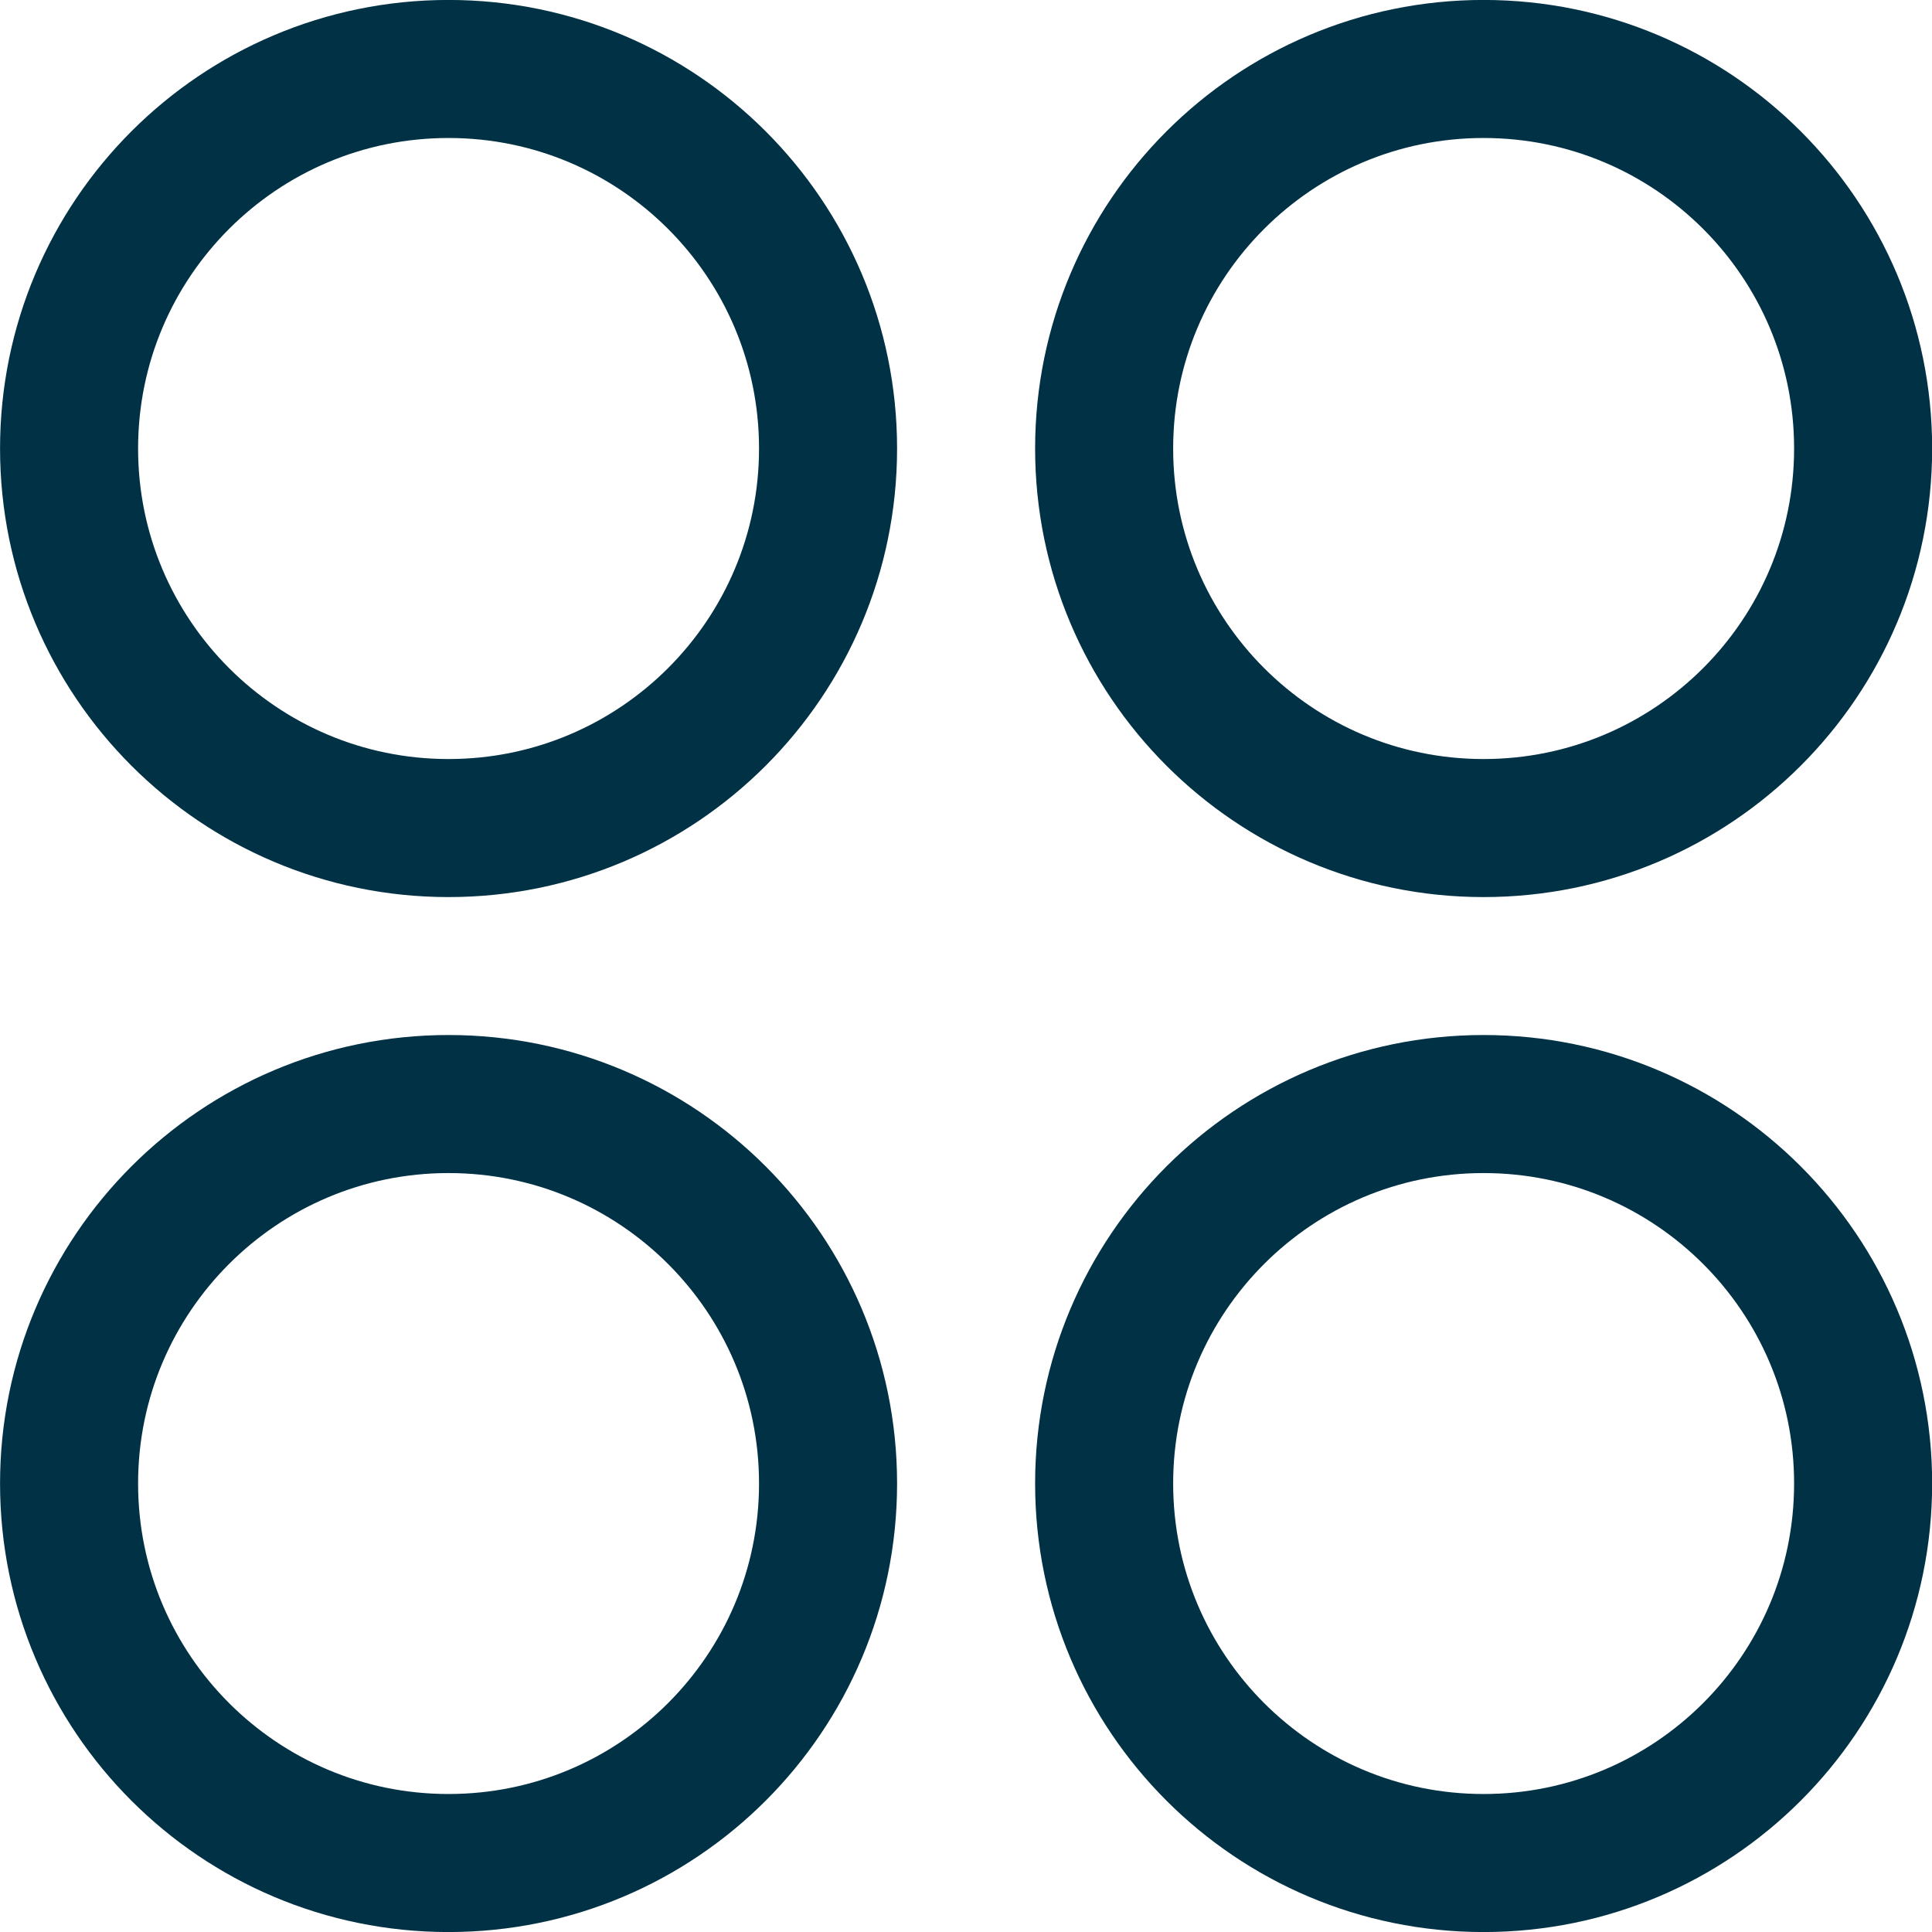 <svg width="25" height="25" viewBox="0 0 20 20" fill="none" xmlns="http://www.w3.org/2000/svg">
<g clip-path="url(#clip0_327_253)">
<path d="M4.643 8.572C6.813 8.572 8.572 6.813 8.572 4.643C8.572 2.473 6.813 0.714 4.643 0.714C2.474 0.714 0.715 2.473 0.715 4.643C0.715 6.813 2.474 8.572 4.643 8.572Z" stroke="#003145" stroke-width="1.429" stroke-linecap="round" stroke-linejoin="round"/>
<path d="M15.358 8.572C17.528 8.572 19.287 6.813 19.287 4.643C19.287 2.473 17.528 0.714 15.358 0.714C13.189 0.714 11.43 2.473 11.43 4.643C11.43 6.813 13.189 8.572 15.358 8.572Z" stroke="#003145" stroke-width="1.429" stroke-linecap="round" stroke-linejoin="round"/>
<path d="M4.643 19.286C6.813 19.286 8.572 17.527 8.572 15.357C8.572 13.188 6.813 11.429 4.643 11.429C2.474 11.429 0.715 13.188 0.715 15.357C0.715 17.527 2.474 19.286 4.643 19.286Z" stroke="#003145" stroke-width="1.429" stroke-linecap="round" stroke-linejoin="round"/>
<path d="M15.358 19.286C17.528 19.286 19.287 17.527 19.287 15.357C19.287 13.188 17.528 11.429 15.358 11.429C13.189 11.429 11.43 13.188 11.43 15.357C11.43 17.527 13.189 19.286 15.358 19.286Z" stroke="#003145" stroke-width="1.429" stroke-linecap="round" stroke-linejoin="round"/>
</g>
<defs>
<clipPath id="clip0_327_253">
<rect width="20" height="20" fill="white"/>
</clipPath>
</defs>
</svg>
